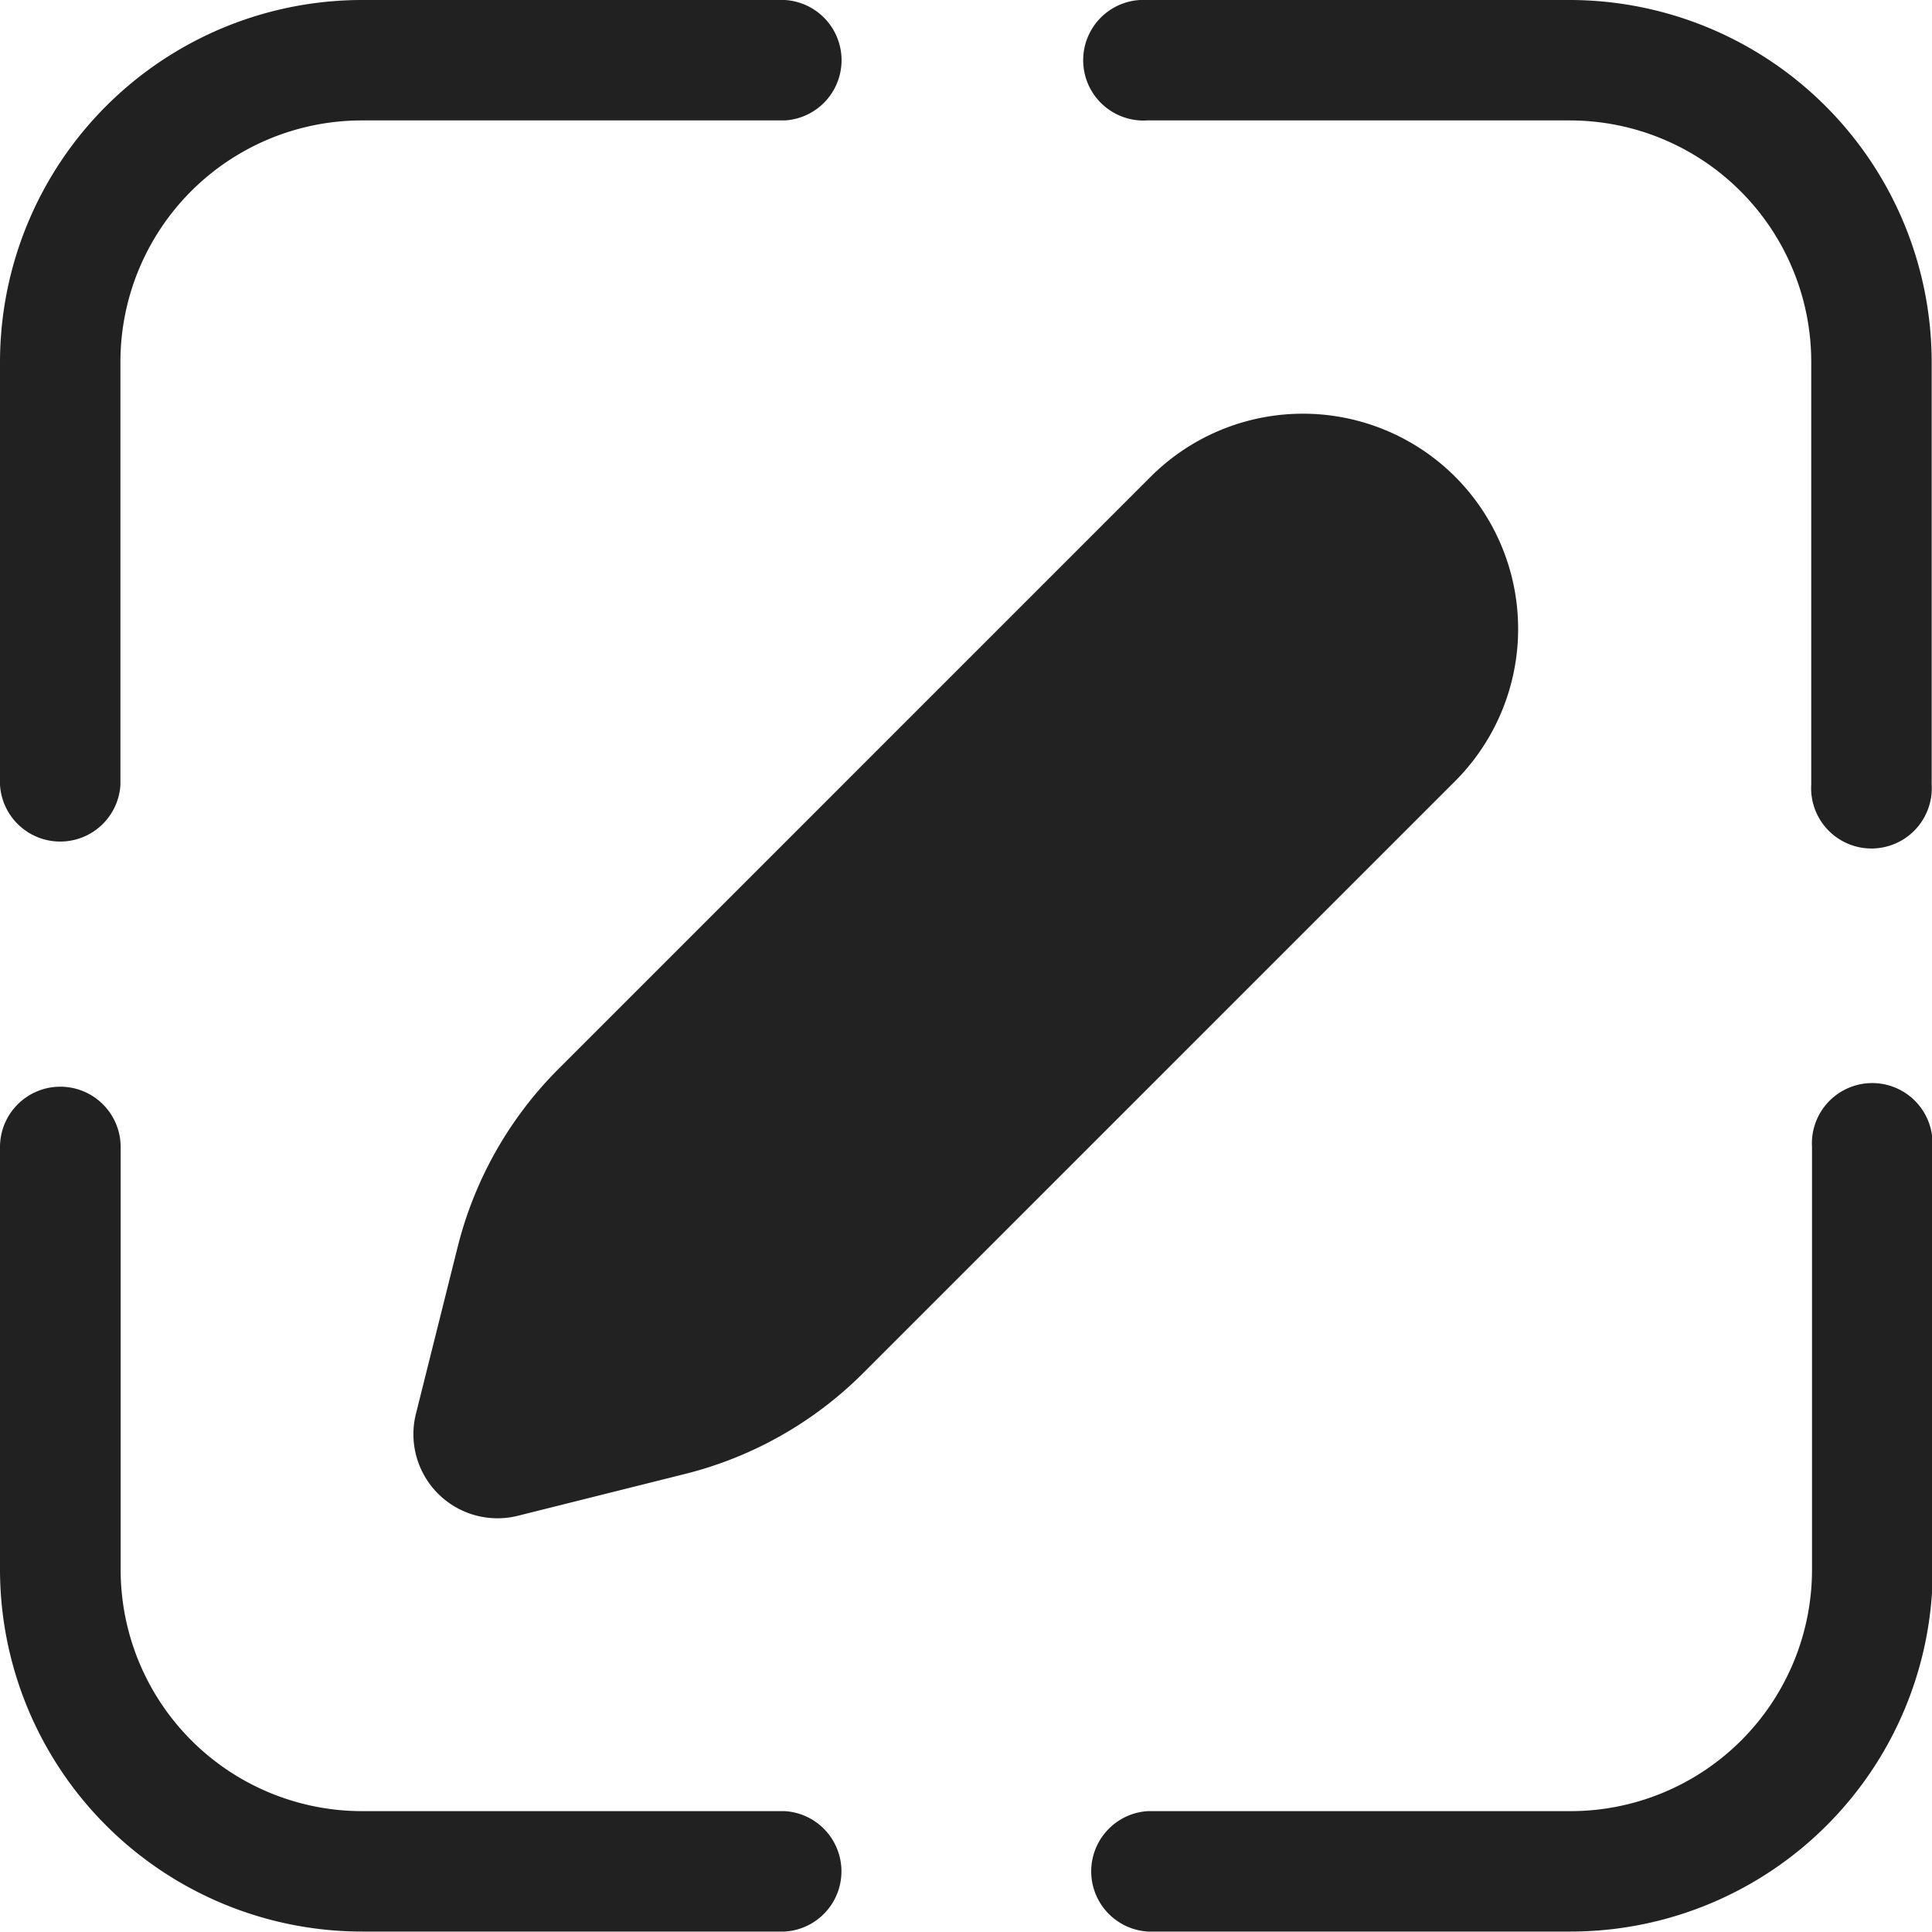 <svg xmlns="http://www.w3.org/2000/svg" width="17.647" height="17.647" viewBox="0 0 17.647 17.647">
  <g id="Group_26" data-name="Group 26" transform="translate(-1182 -673)">
    <path id="Window_Edit" data-name="Window Edit" d="M16.511,7.574a1.967,1.967,0,0,0-2.782,0L8.323,12.98A3.5,3.5,0,0,0,7.4,14.606l-.382,1.527a.768.768,0,0,0,.932.931l1.527-.382a3.5,3.5,0,0,0,1.626-.921l5.405-5.405A1.967,1.967,0,0,0,16.511,7.574Z" transform="translate(1178.781 669.781)" fill="#222"/>
    <path id="Resize" d="M5.309,2A3.309,3.309,0,0,0,2,5.309v3.86a.551.551,0,0,0,1.1,0V5.309A2.206,2.206,0,0,1,5.309,3.1h3.86a.551.551,0,0,0,0-1.1Zm7.169,0a.551.551,0,1,0,0,1.1h3.86a2.206,2.206,0,0,1,2.206,2.206v3.86a.551.551,0,1,0,1.1,0V5.309A3.309,3.309,0,0,0,16.338,2ZM2.551,11.926a.551.551,0,0,1,.551.551v3.86a2.206,2.206,0,0,0,2.206,2.206h3.86a.551.551,0,0,1,0,1.1H5.309A3.309,3.309,0,0,1,2,16.338v-3.86A.551.551,0,0,1,2.551,11.926Zm17.1.551a.551.551,0,1,0-1.1,0v3.86a2.206,2.206,0,0,1-2.206,2.206h-3.86a.551.551,0,0,0,0,1.1h3.86a3.309,3.309,0,0,0,3.309-3.309Z" transform="translate(1180 671)" fill="#212121"/>
  </g>
</svg>
